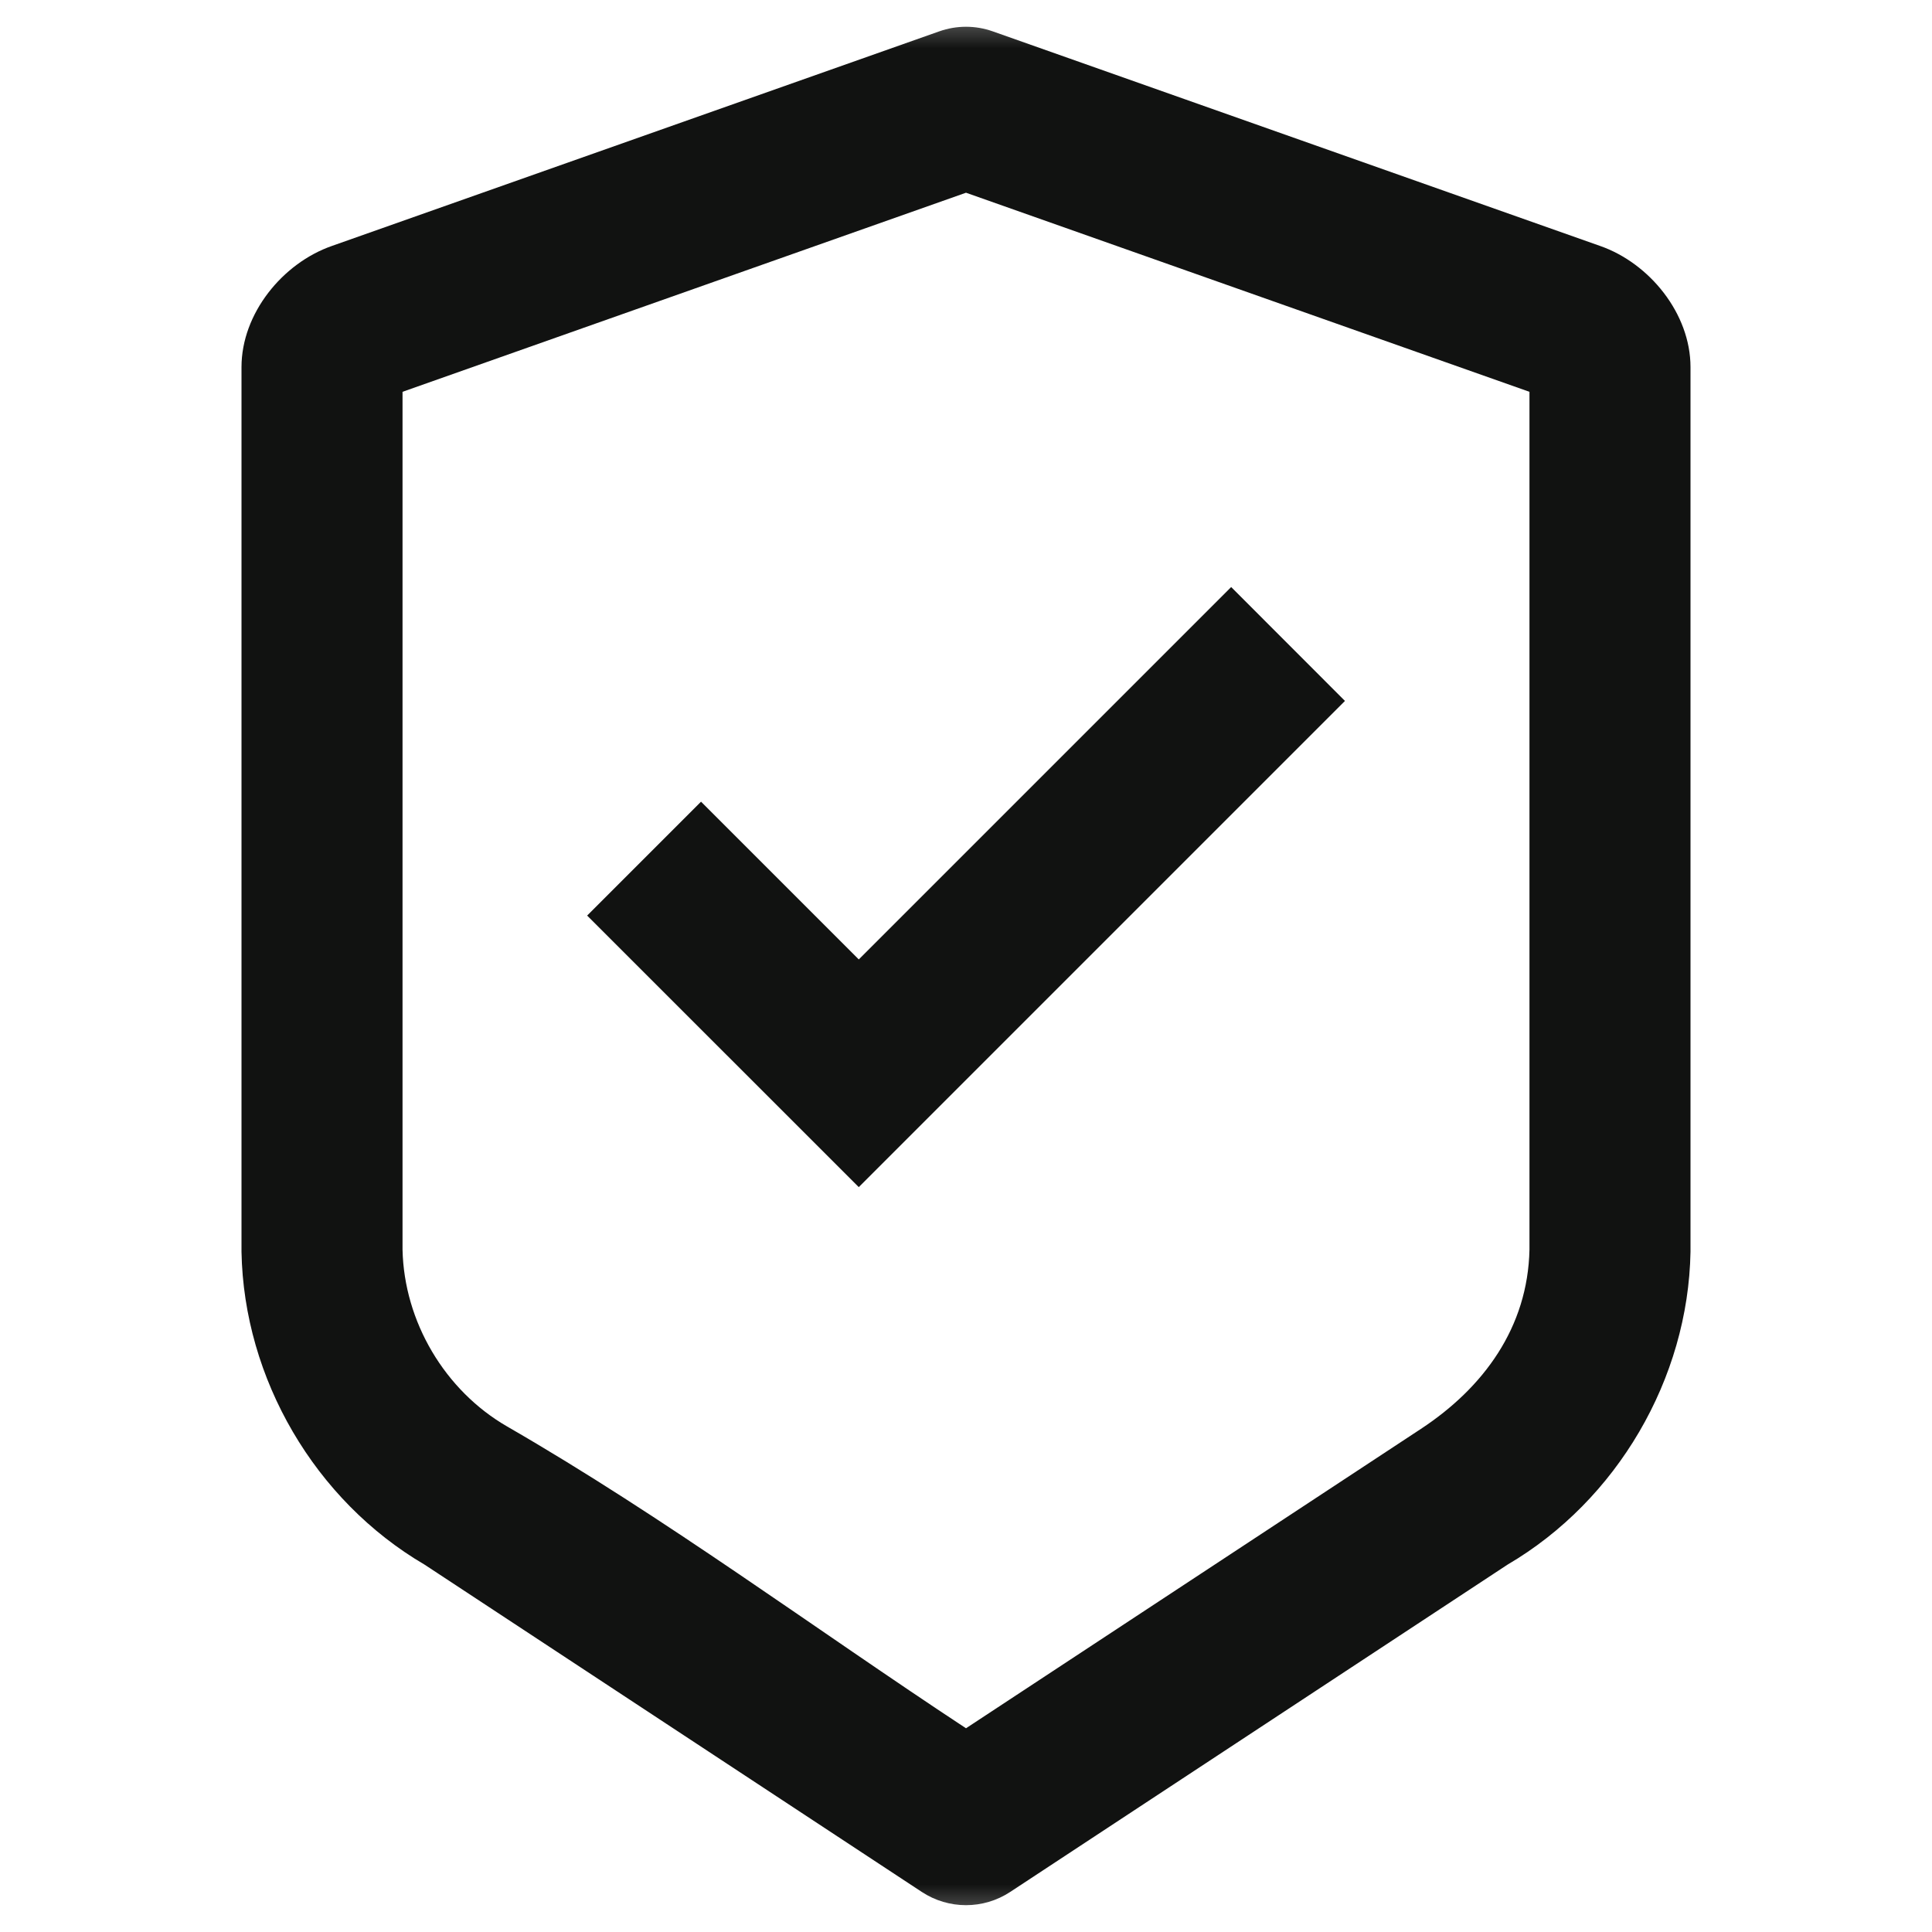 <svg width="20" height="20" viewBox="0 0 20 20" fill="none" xmlns="http://www.w3.org/2000/svg">
<g clip-path="url(#clip0_4_10880)">
<mask id="mask0_4_10880" style="mask-type:luminance" maskUnits="userSpaceOnUse" x="0" y="0" width="20" height="20">
<path d="M20 0H0V20H20V0Z" fill="white"/>
</mask>
<g mask="url(#mask0_4_10880)">
<path d="M13.923 7.256L12.745 6.077L8.89 9.932L7.257 8.299L6.078 9.478L8.89 12.289L13.923 7.256Z" fill="#111211"/>
<path fill-rule="evenodd" clip-rule="evenodd" d="M10.278 0.325C10.098 0.261 9.902 0.261 9.722 0.325L3.436 2.546C2.925 2.724 2.5 3.246 2.5 3.8L2.5 12.944L2.5 12.959C2.524 14.273 3.261 15.533 4.395 16.197L9.542 19.585C9.82 19.768 10.18 19.768 10.458 19.585L15.606 16.197C16.739 15.533 17.477 14.273 17.5 12.959V3.8C17.5 3.246 17.075 2.724 16.564 2.546L10.278 0.325ZM4.167 12.936V4.056L10 1.995L15.833 4.056V12.936C15.816 13.741 15.358 14.365 14.709 14.792L10 17.891C8.426 16.855 6.882 15.708 5.25 14.767C4.604 14.394 4.183 13.681 4.167 12.936Z" fill="#111211"/>
</g>
</g>
<defs>
<clipPath id="clip0_4_10880">
<rect width="20" height="20" fill="white"/>
</clipPath>
</defs>
</svg>

